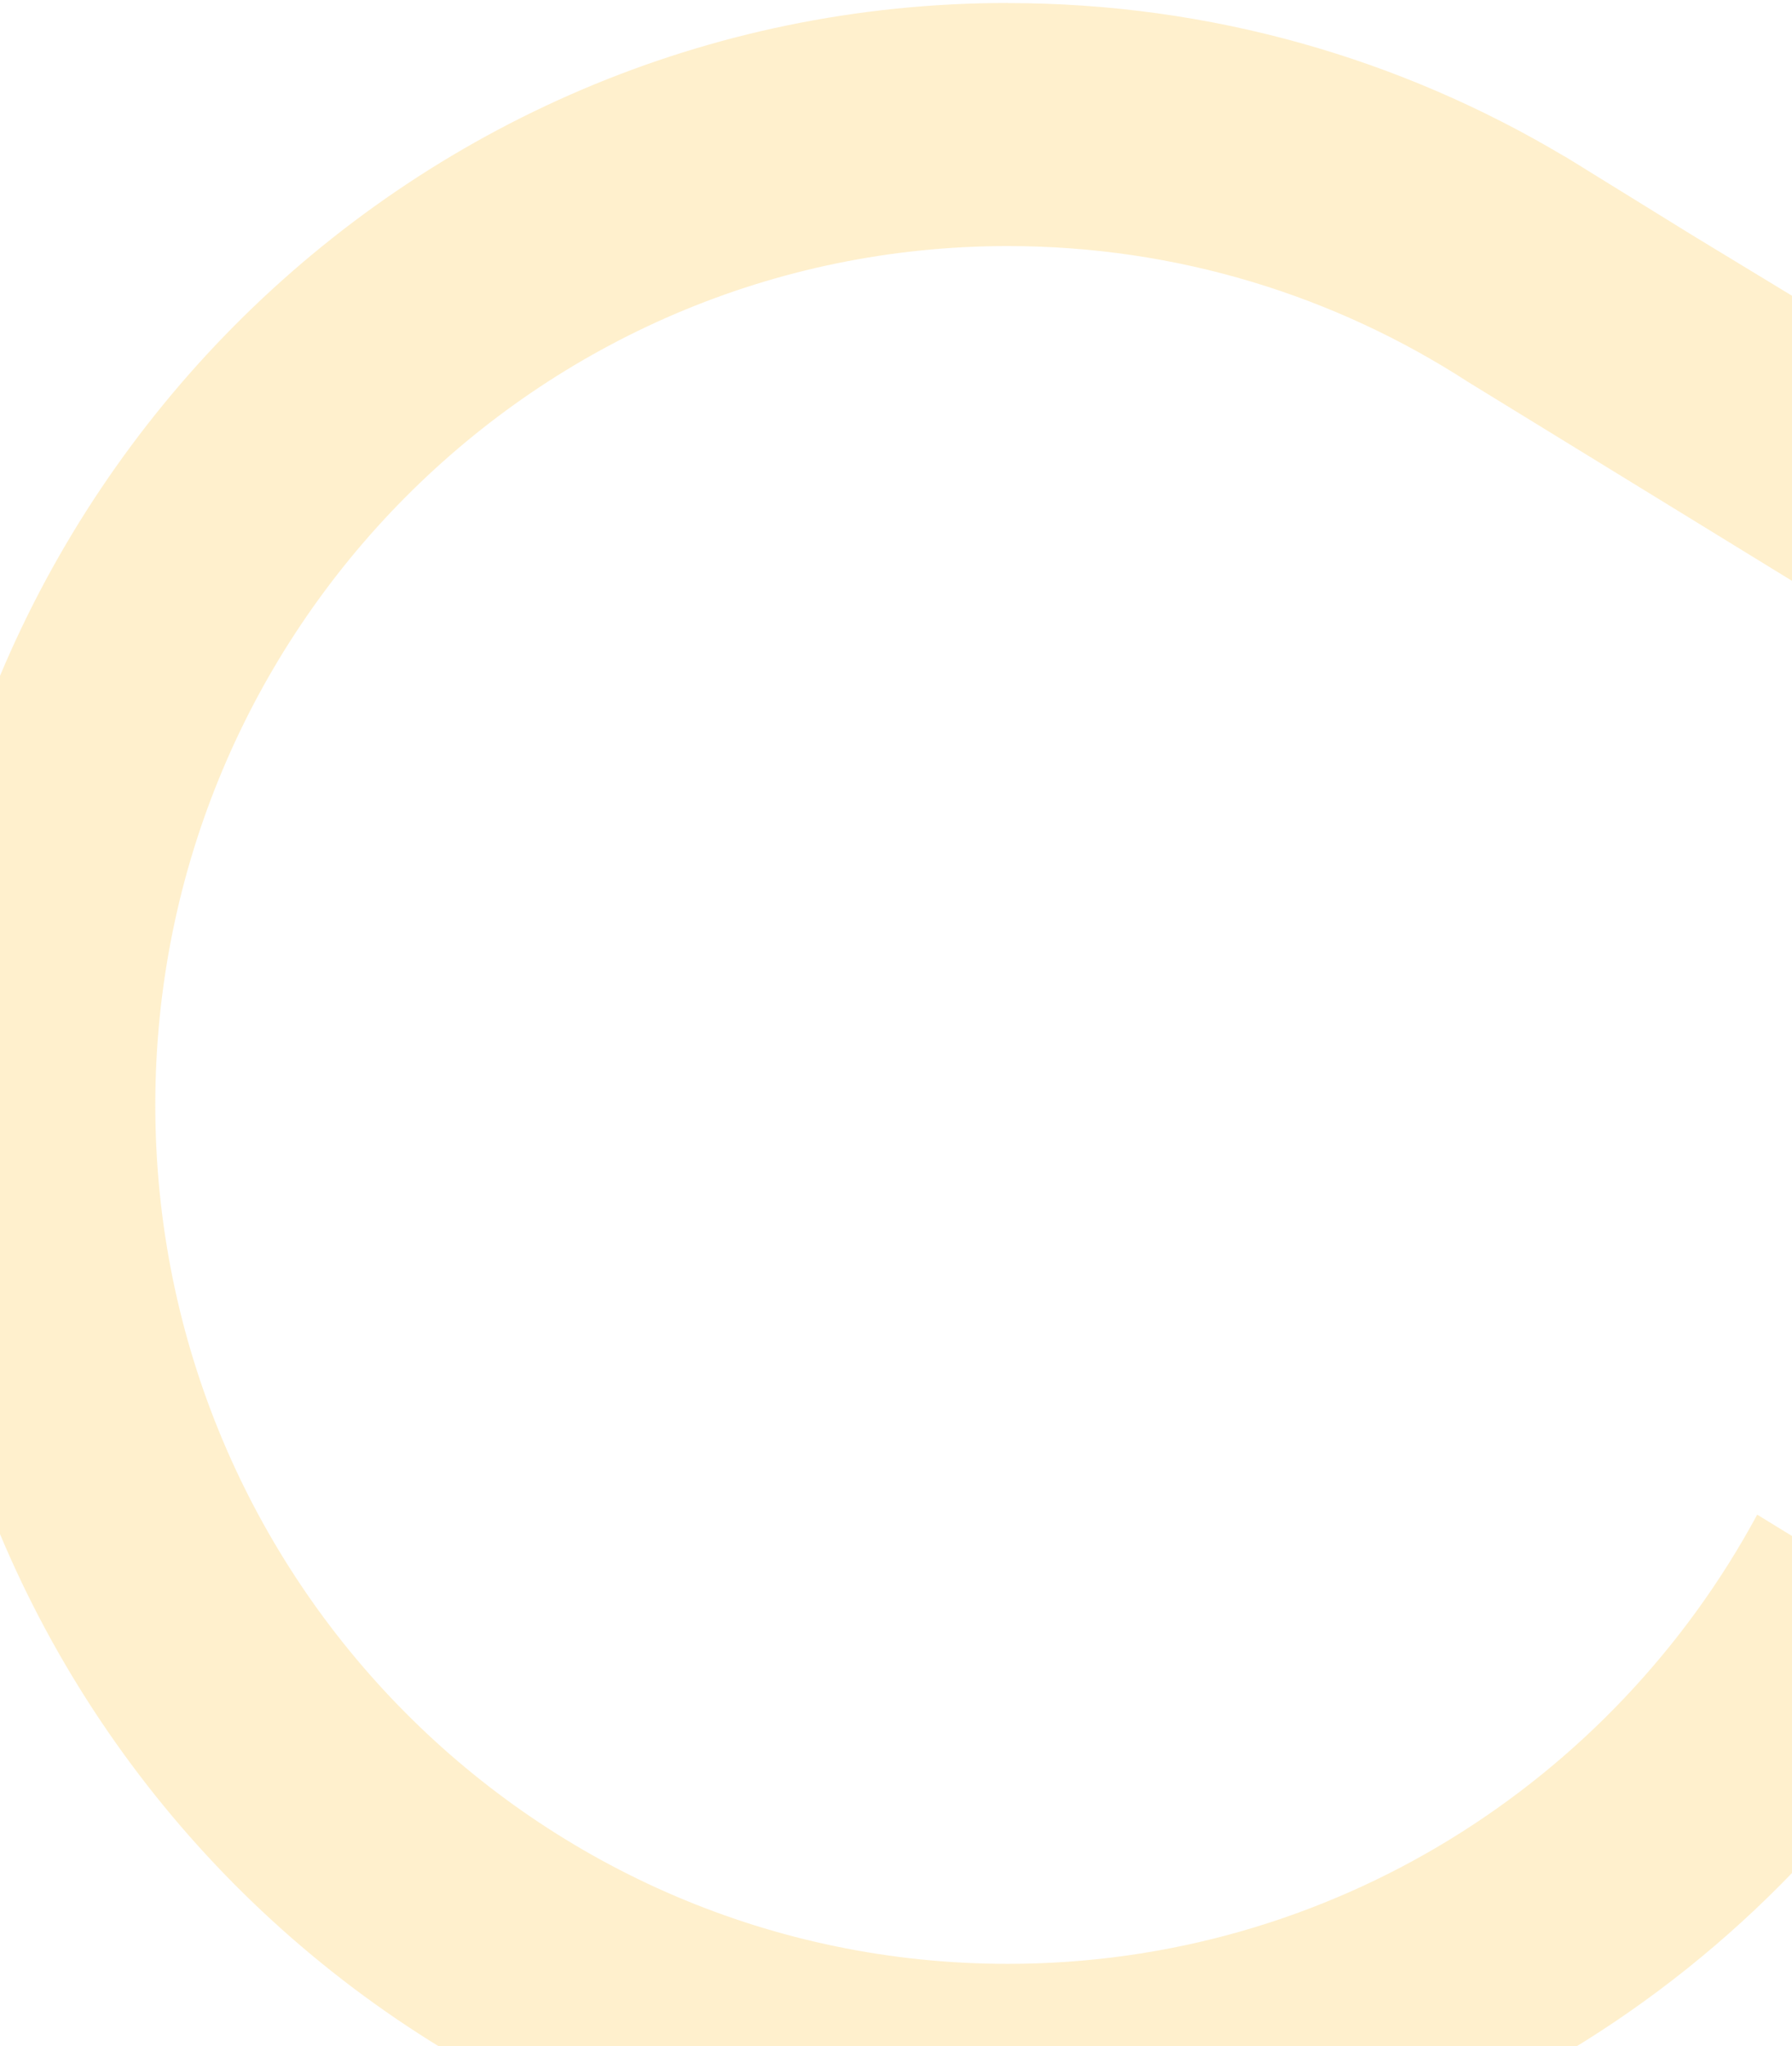 <svg width="375" height="428" viewBox="0 0 375 428" fill="none" xmlns="http://www.w3.org/2000/svg">
<path opacity="0.2" fill-rule="evenodd" clip-rule="evenodd" d="M210.889 0.643C253.41 0.643 293.219 12.333 327.333 32.679H327.373L328.28 33.231C329.597 34.024 330.883 34.828 332.189 35.641L354.138 49.199L614.14 207.006L640.845 164.436L645.123 164.838L684.273 287.737C688.821 304.328 686.427 312.653 673.583 308.545L426.276 152.957L307.269 79.928C279.477 61.922 246.39 51.468 210.889 51.468C112.365 51.468 32.499 131.898 32.499 231.118C32.499 330.338 112.375 410.768 210.889 410.768C278.599 410.768 337.495 372.777 367.72 316.81L410.879 343.272C371.759 413.871 296.868 461.623 210.889 461.623C84.473 461.623 -18 358.426 -18 231.118C-18 103.82 84.473 0.623 210.889 0.623V0.643Z" fill="#FFB805"/>
</svg>
